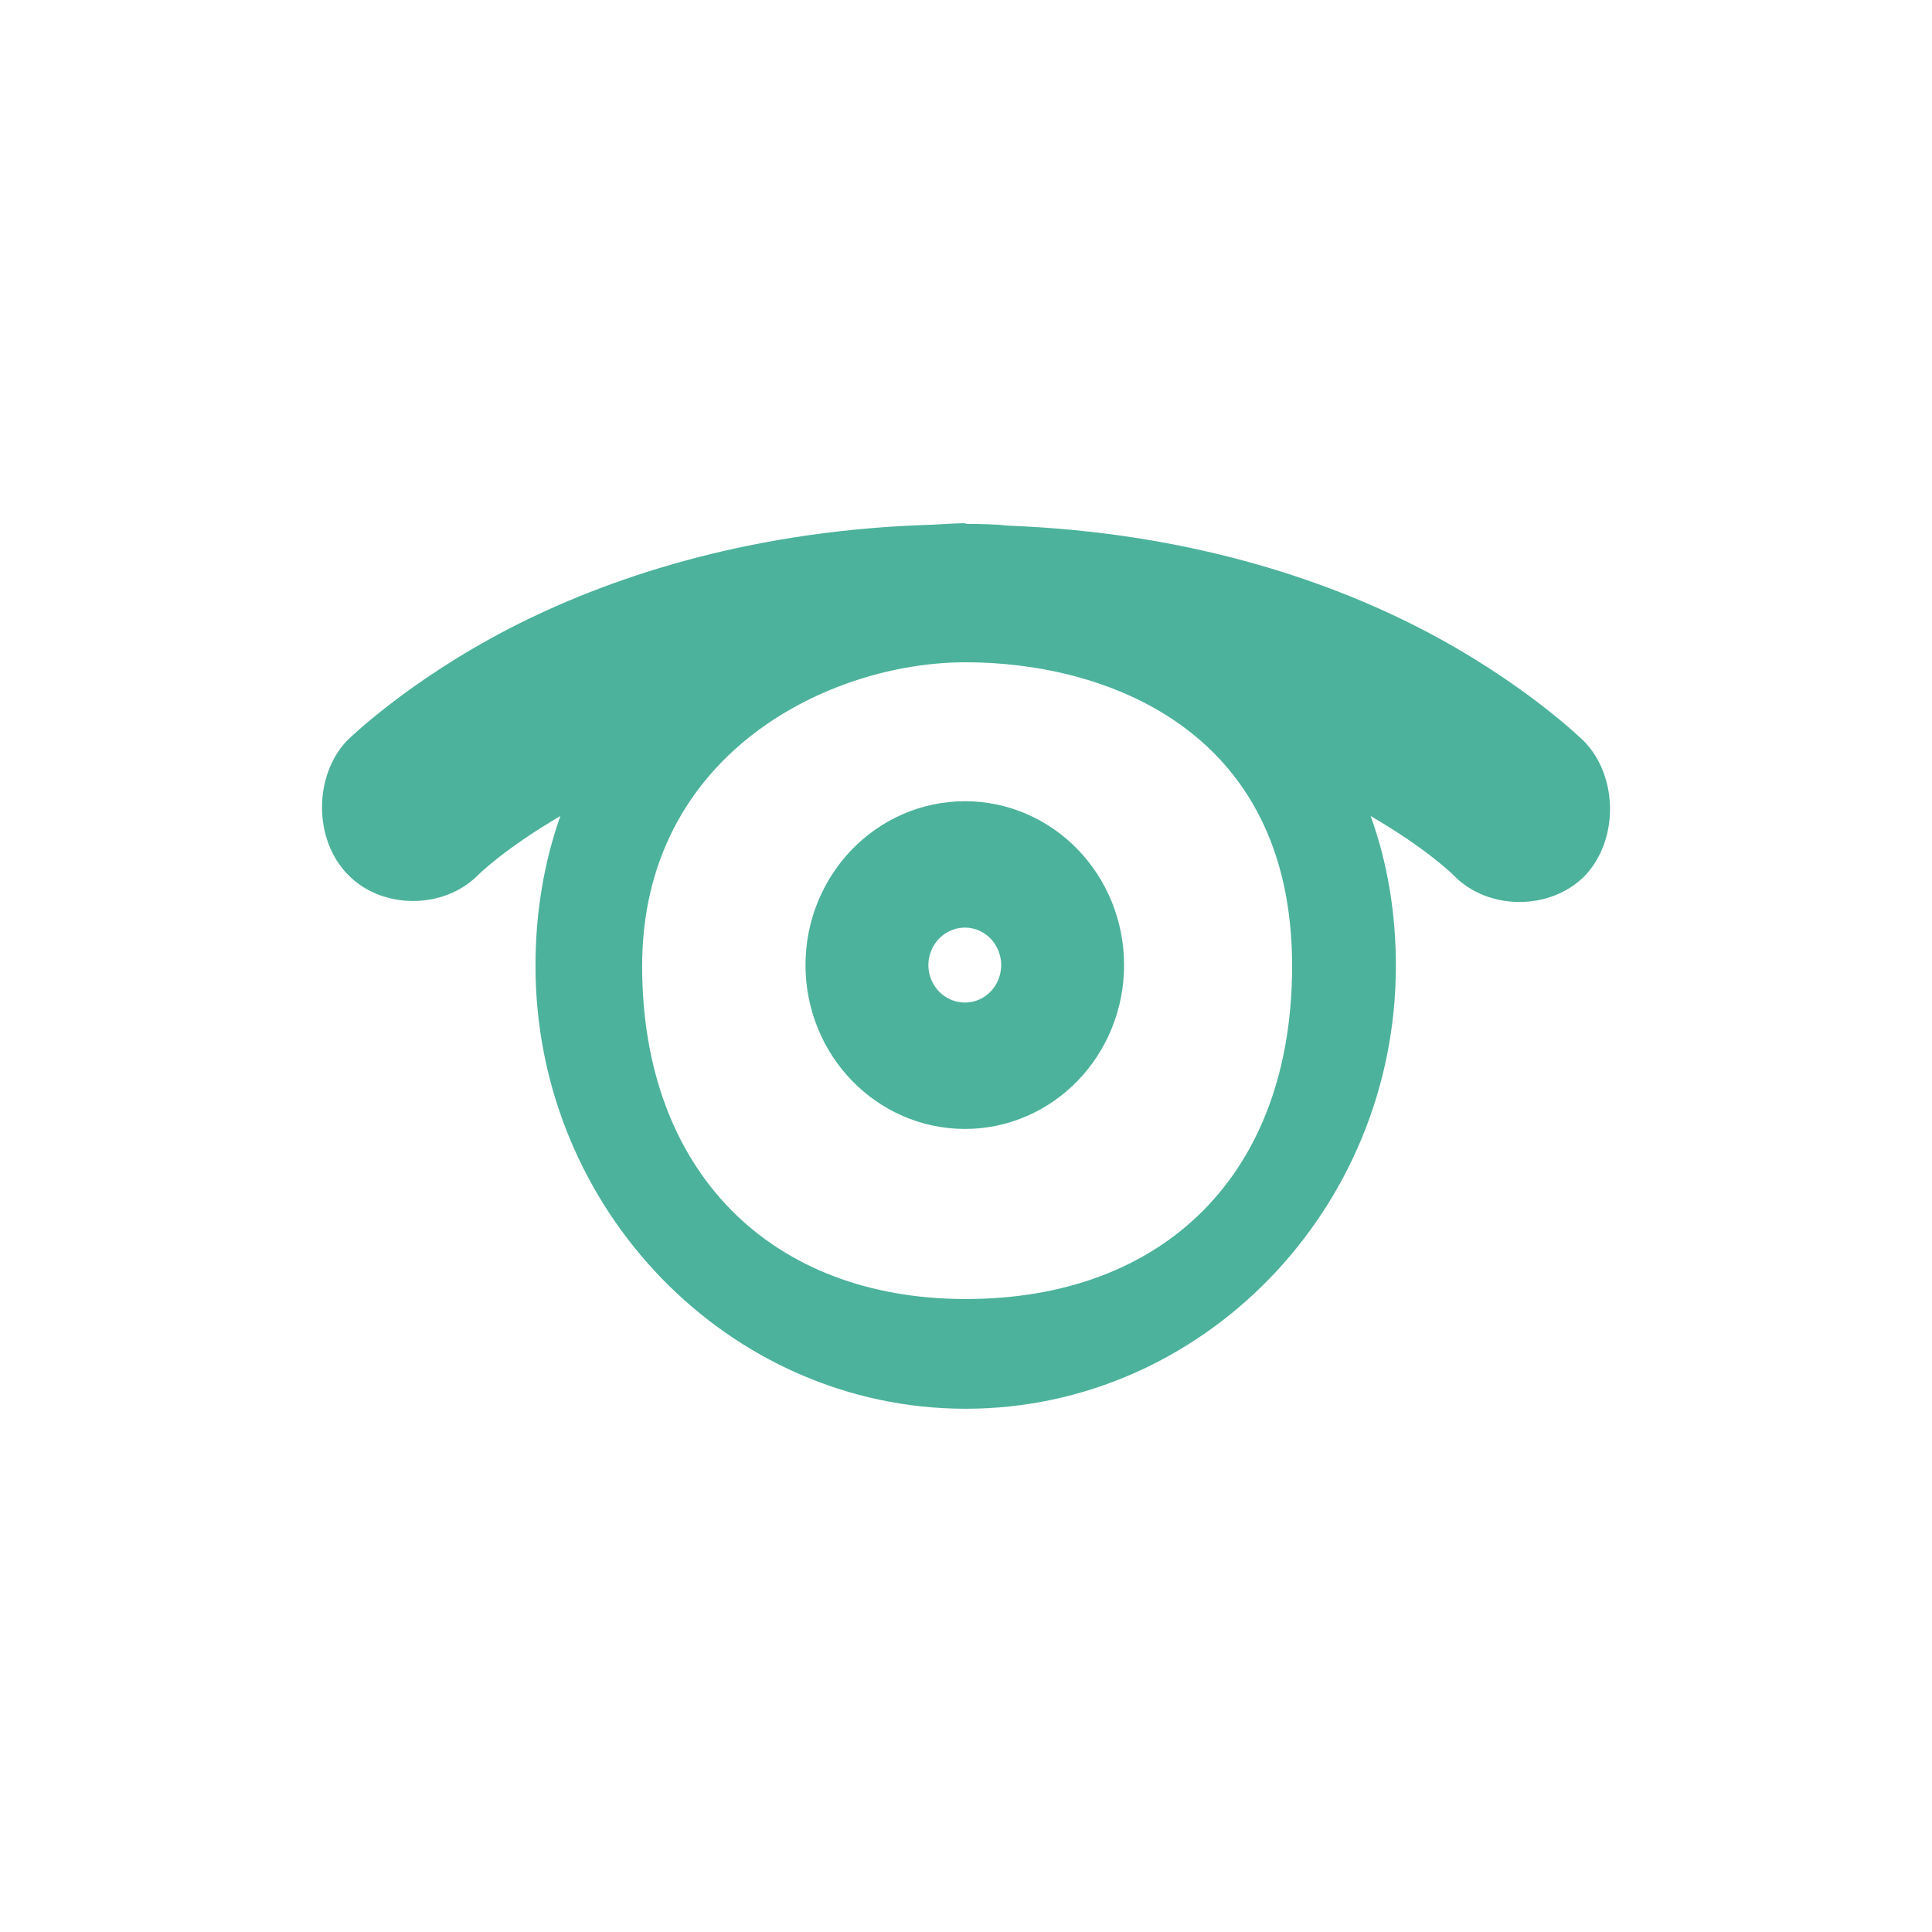 <svg width="24" xmlns="http://www.w3.org/2000/svg" height="24" viewBox="0 0 24 24" xmlns:xlink="http://www.w3.org/1999/xlink">
<path style="fill:#4cb29c" d="M 11.996 6.5 C 11.809 6.5 11.629 6.52 11.445 6.523 C 9.234 6.609 7.527 7.191 6.34 7.801 C 5.059 8.461 4.312 9.199 4.312 9.199 C 3.895 9.637 3.895 10.43 4.32 10.863 C 4.742 11.301 5.512 11.301 5.938 10.871 C 5.938 10.871 6.254 10.551 6.961 10.137 C 6.754 10.723 6.652 11.348 6.652 12 C 6.652 15.023 9.059 17.5 11.996 17.5 C 14.934 17.5 17.34 15.023 17.34 12 C 17.34 11.348 17.238 10.723 17.027 10.137 C 17.738 10.551 18.055 10.871 18.055 10.871 C 18.48 11.312 19.254 11.316 19.684 10.883 C 20.109 10.441 20.105 9.645 19.676 9.207 C 19.676 9.207 18.93 8.469 17.648 7.809 C 16.465 7.199 14.754 6.617 12.543 6.531 C 12.363 6.512 12.18 6.508 11.996 6.508 Z M 11.996 8.227 C 13.695 8.227 16.051 9.031 16.051 12 C 16.051 14.598 14.445 16.137 11.996 16.137 C 9.582 16.137 7.977 14.562 7.977 12 C 7.977 9.363 10.297 8.227 11.996 8.227 Z "/>
<path style="fill:none;stroke:#4cb29c;stroke-linejoin:round;stroke-linecap:round;stroke-width:3.186" d="M 24.999 24.002 C 24.999 24.554 24.554 25.002 24.001 25.002 C 23.448 25.002 22.998 24.554 22.998 24.002 C 22.998 23.45 23.448 23.002 24.001 23.002 C 24.554 23.002 24.999 23.45 24.999 24.002 Z " transform="matrix(.763 0 0 .785 -6.326 -6.853)"/>
</svg>
